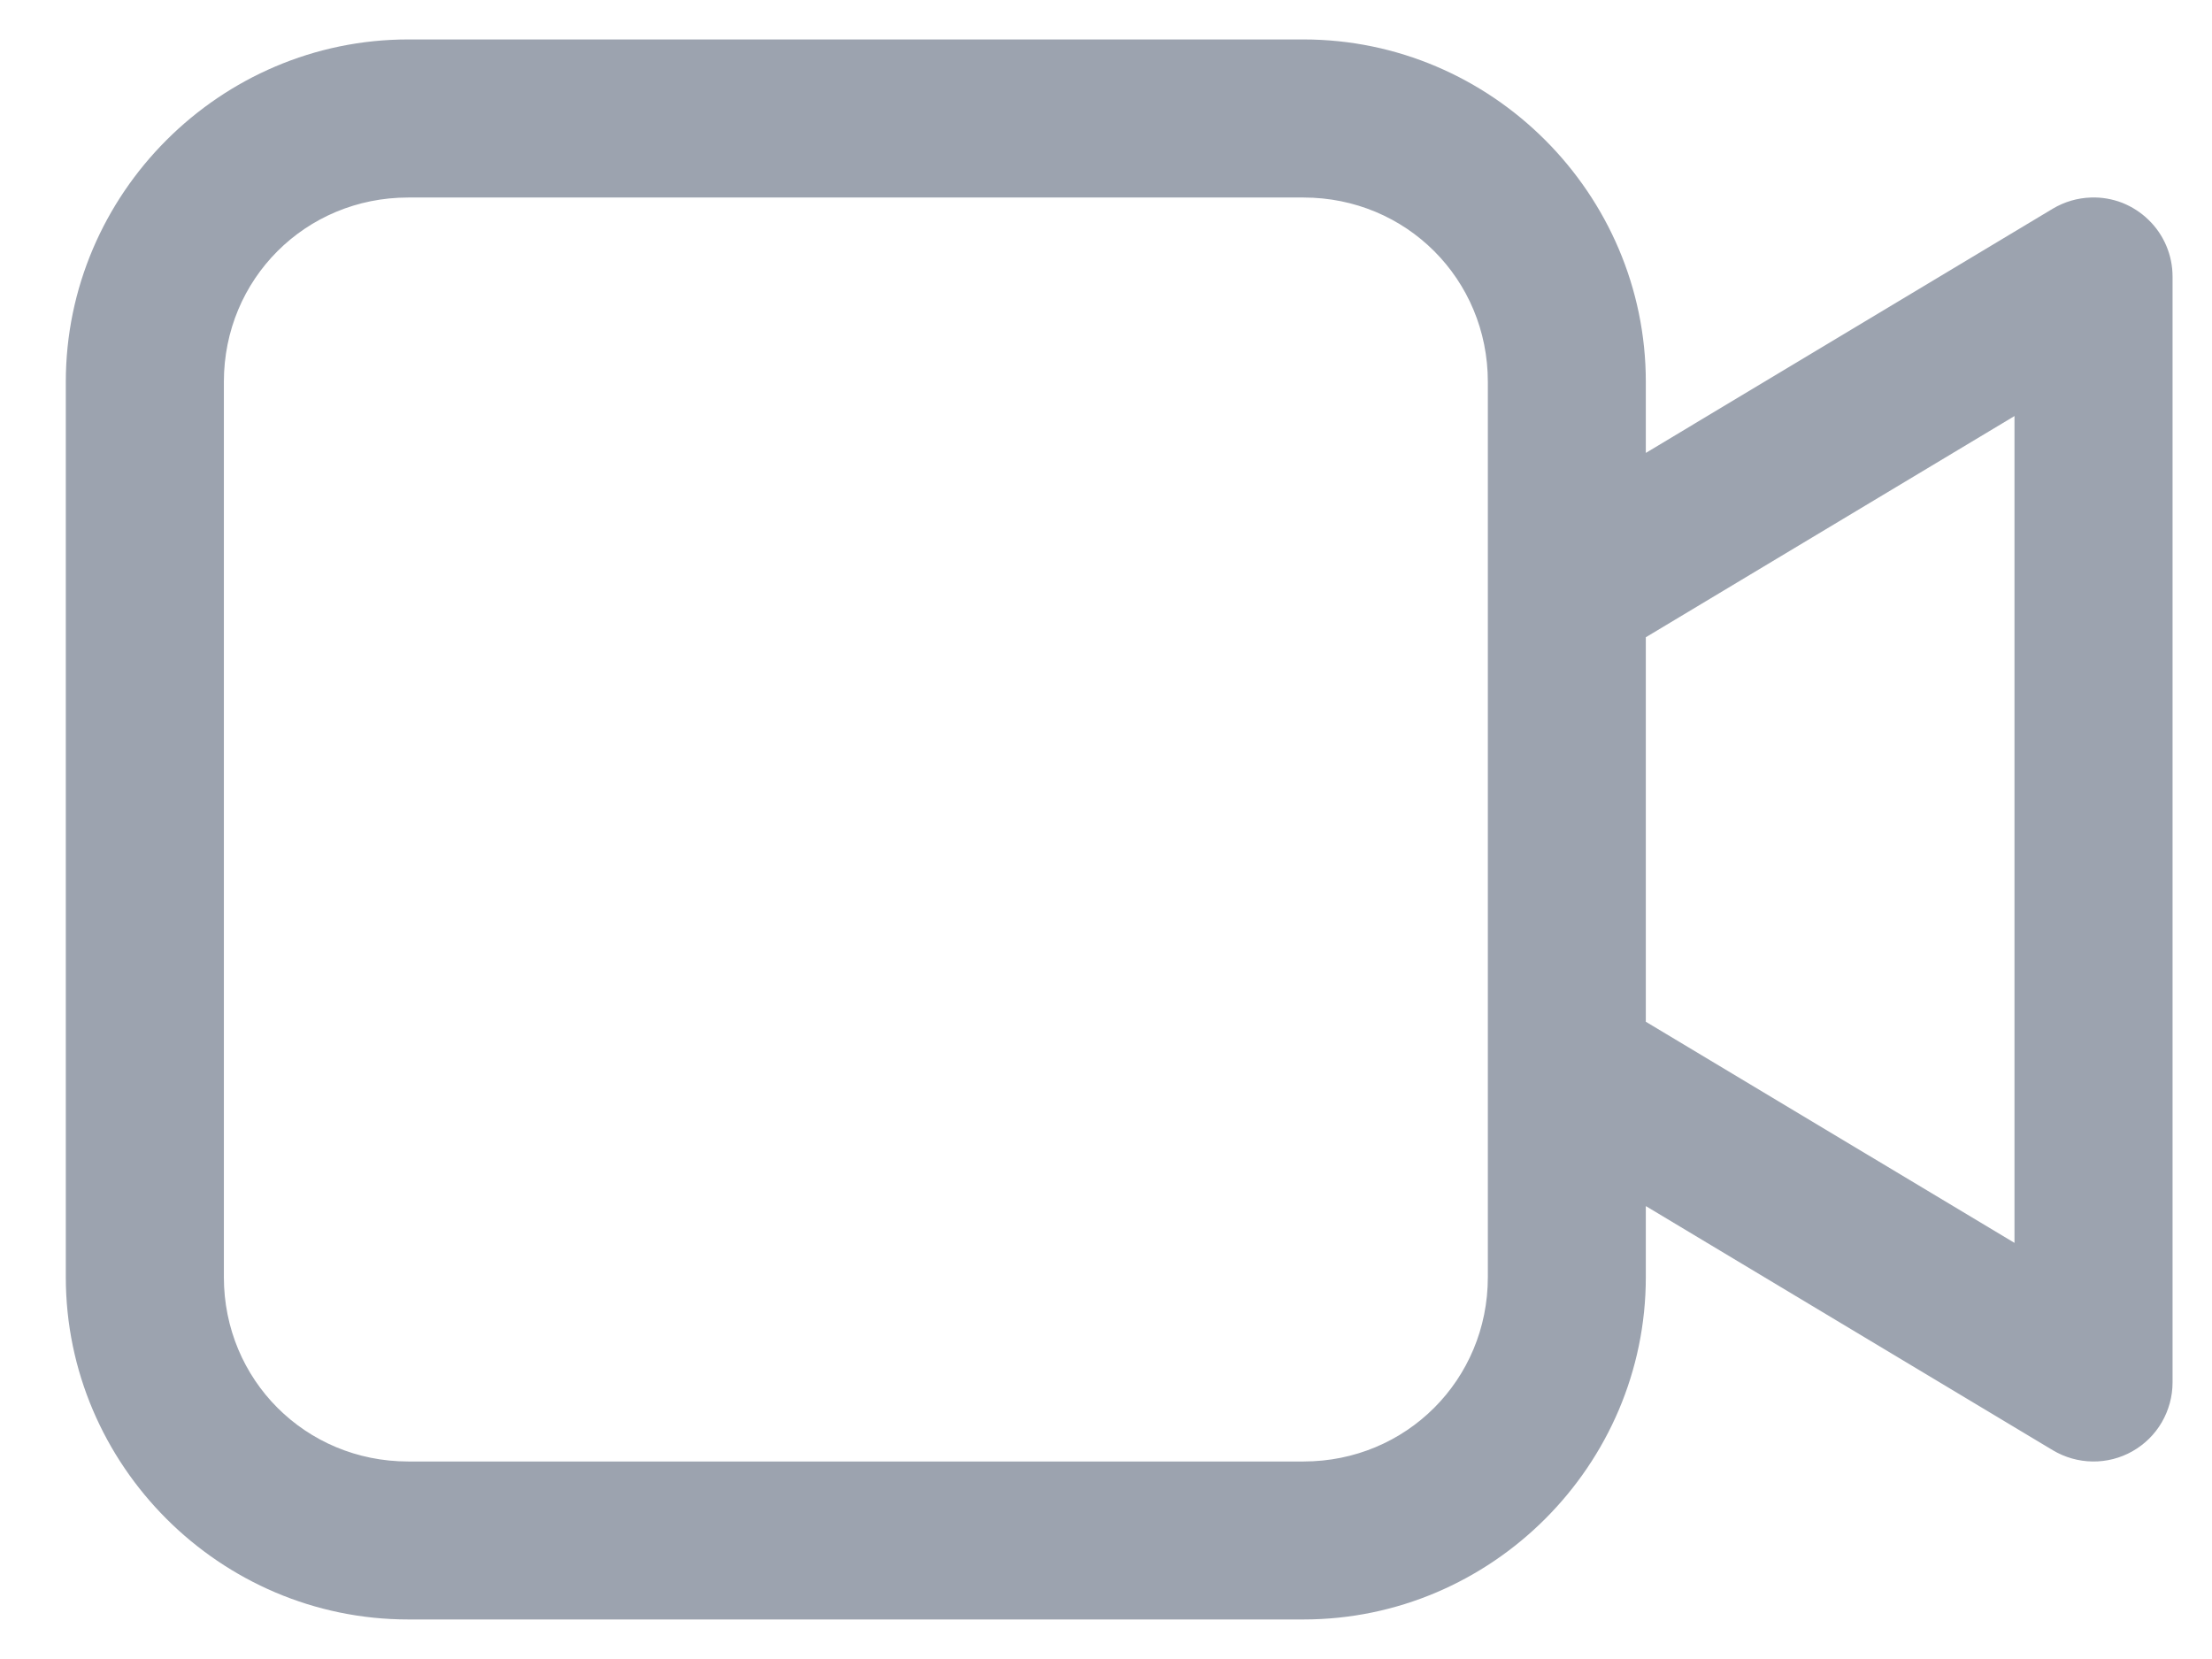 <svg width="24" height="18" viewBox="0 0 24 18" fill="none" xmlns="http://www.w3.org/2000/svg">
<path d="M4.429 0.428C2.388 0.428 0.714 2.102 0.714 4.143V13.857C0.714 15.898 2.388 17.571 4.429 17.571H14.143C16.184 17.571 17.857 15.898 17.857 13.857V13.086L22.273 15.735C22.404 15.813 22.552 15.855 22.704 15.857C22.855 15.859 23.005 15.821 23.137 15.746C23.269 15.671 23.379 15.563 23.455 15.432C23.531 15.301 23.572 15.152 23.572 15V3C23.572 2.885 23.549 2.772 23.504 2.666C23.459 2.56 23.394 2.465 23.311 2.385C23.229 2.305 23.131 2.242 23.025 2.2C22.918 2.159 22.803 2.139 22.689 2.143C22.542 2.147 22.399 2.189 22.273 2.264L17.857 4.914V4.143C17.857 2.102 16.184 0.428 14.143 0.428H4.429ZM4.429 2.143H14.143C15.257 2.143 16.143 3.028 16.143 4.143V6.402V11.561V13.857C16.143 14.971 15.257 15.857 14.143 15.857H4.429C3.314 15.857 2.429 14.971 2.429 13.857V4.143C2.429 3.028 3.314 2.143 4.429 2.143ZM21.857 4.514V13.485L17.857 11.086V6.914L21.857 4.514Z" fill="#9CA3AF"/>
</svg>

